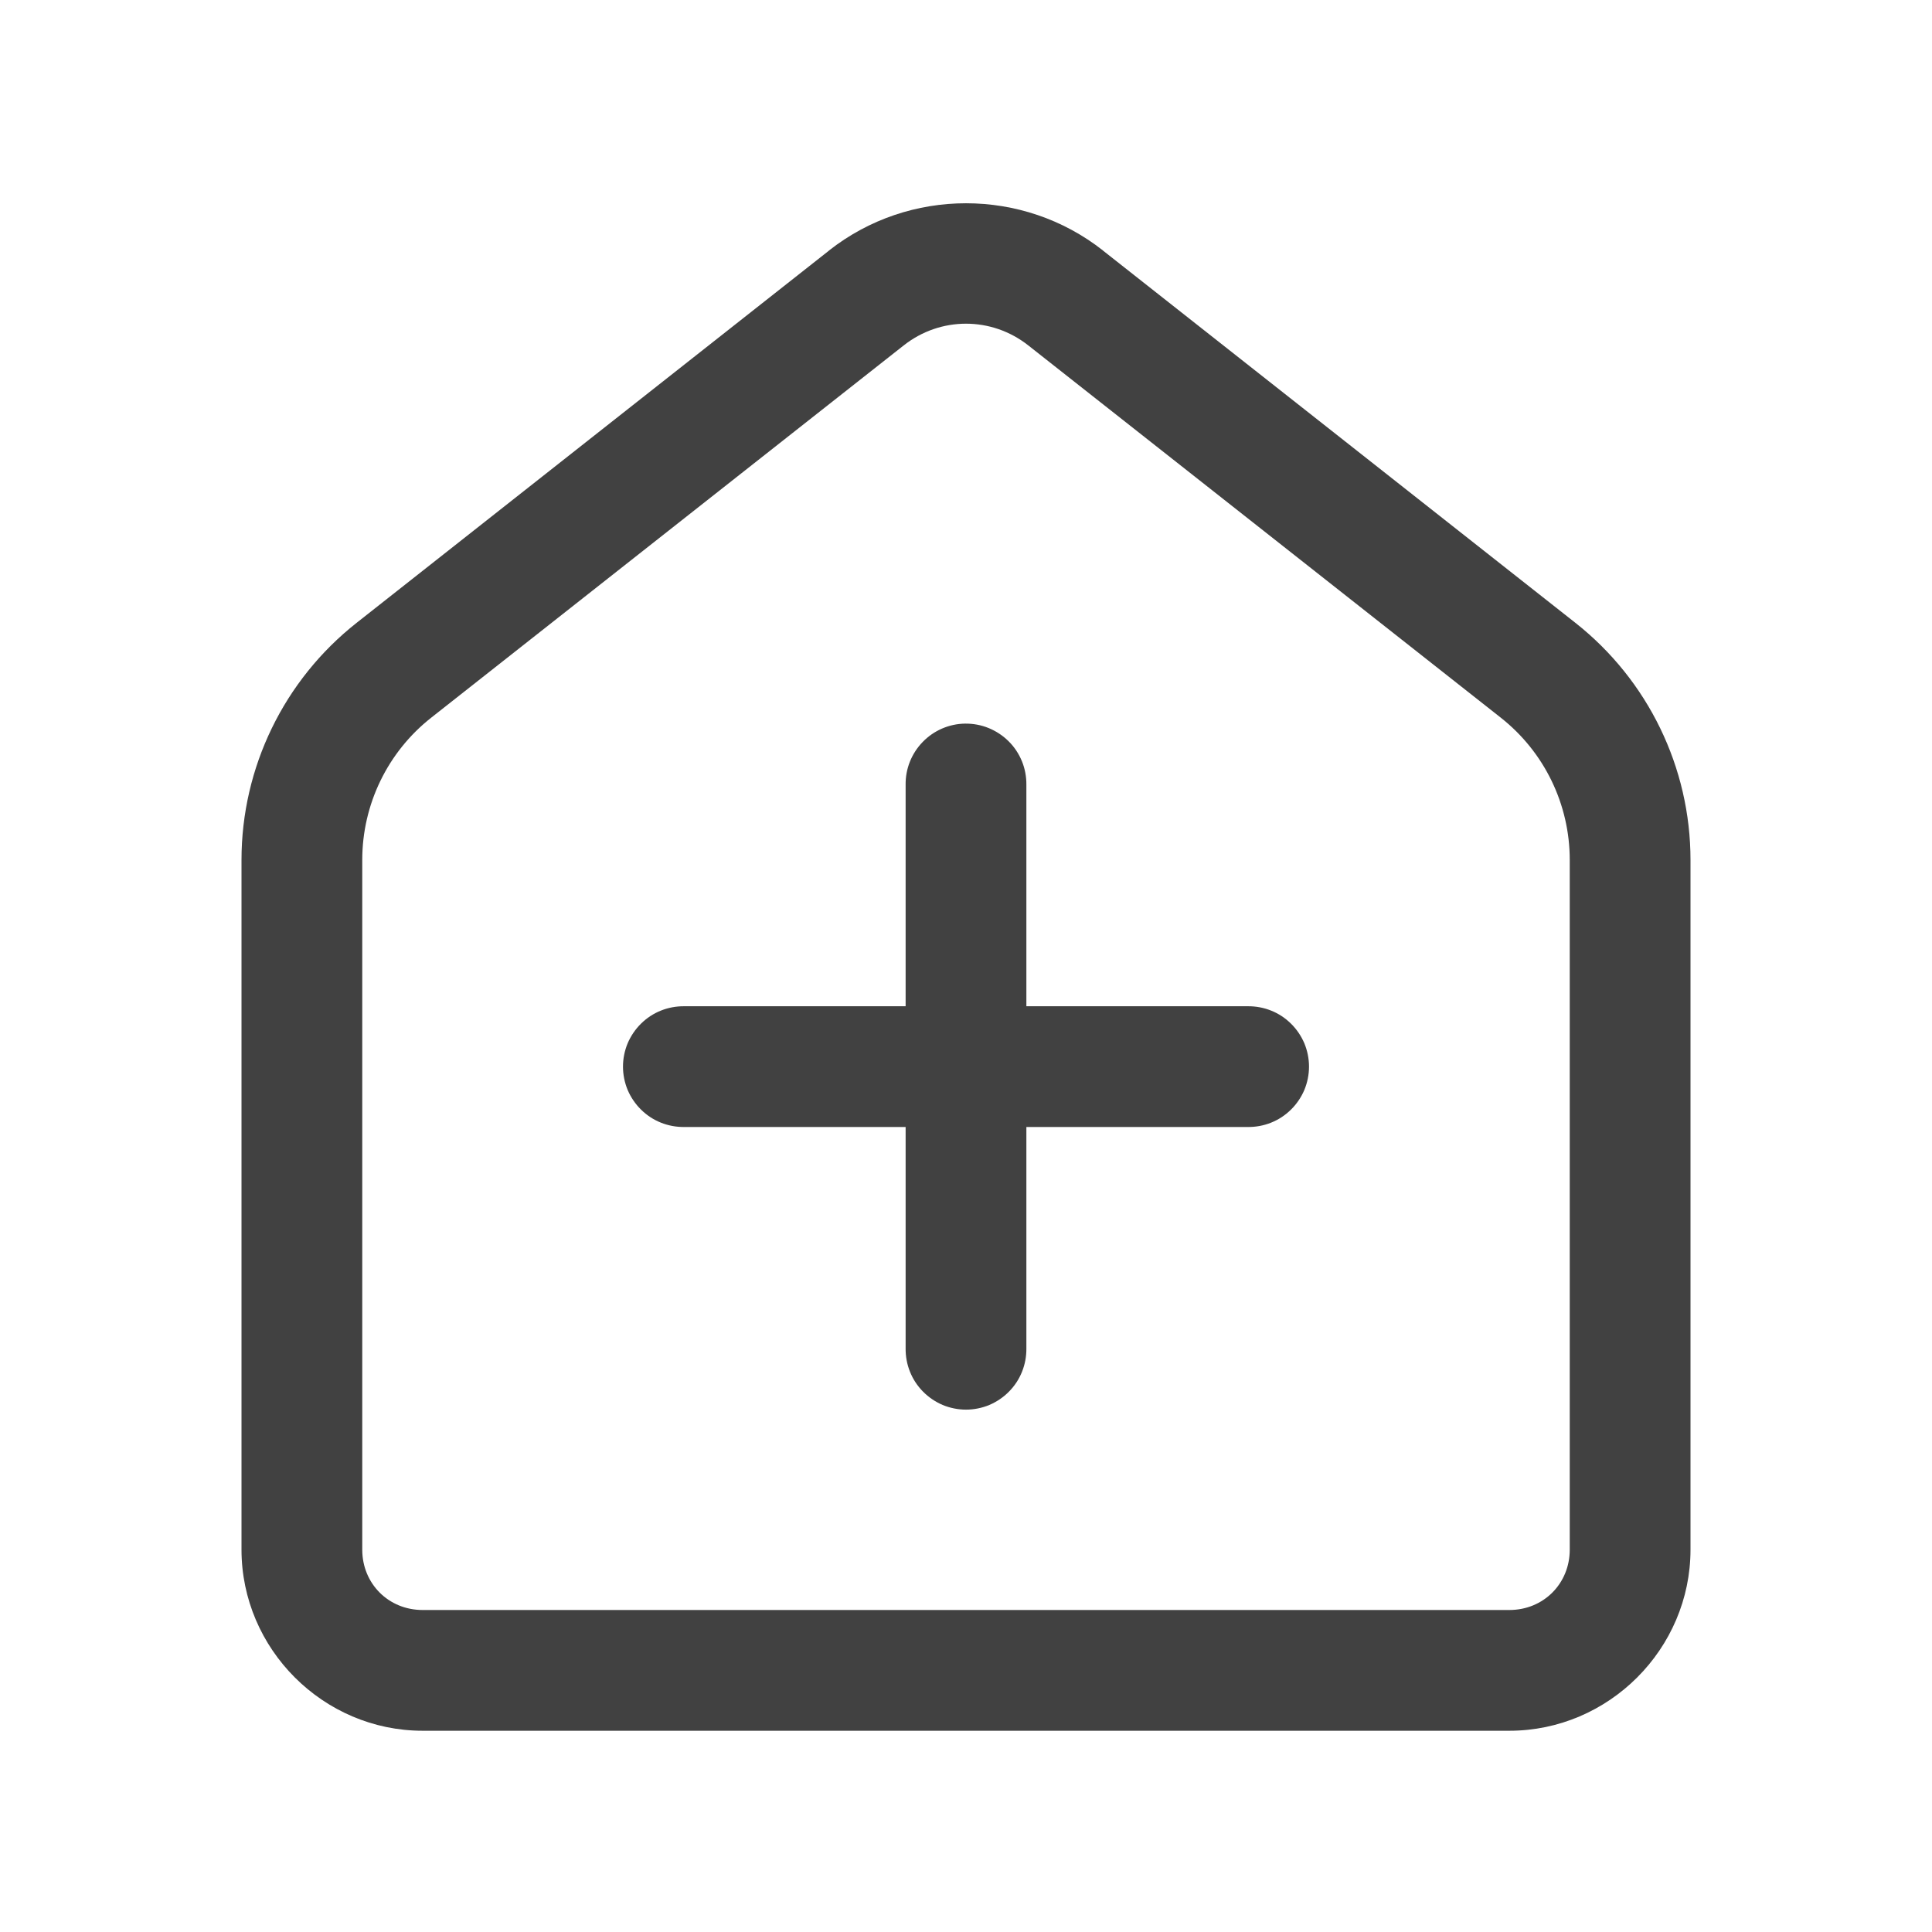 <svg width="24" height="24" viewBox="0 0 24 24" fill="none" xmlns="http://www.w3.org/2000/svg">
<path d="M12 2.525C11.398 2.525 10.796 2.72 10.298 3.112C10.298 3.113 10.298 3.113 10.298 3.113L4.43 7.737C3.528 8.448 3 9.534 3 10.683V19.25C3 20.484 4.016 21.5 5.25 21.5H18.75C19.984 21.5 21 20.484 21 19.25V10.683C21 9.534 20.472 8.448 19.57 7.737L13.702 3.113C13.702 3.113 13.702 3.113 13.702 3.112C13.204 2.72 12.602 2.525 12 2.525ZM12 4.021C12.273 4.021 12.546 4.111 12.774 4.291L18.643 8.915C19.185 9.342 19.5 9.993 19.5 10.683V19.25C19.5 19.673 19.173 20 18.75 20H5.25C4.827 20 4.5 19.673 4.5 19.25V10.683C4.5 9.993 4.815 9.342 5.357 8.915L11.226 4.291C11.454 4.111 11.727 4.021 12 4.021ZM11.988 8.989C11.79 8.992 11.6 9.074 11.462 9.217C11.323 9.36 11.247 9.551 11.25 9.75V12.5H8.5C8.401 12.499 8.302 12.517 8.21 12.554C8.117 12.591 8.034 12.646 7.963 12.716C7.892 12.786 7.836 12.869 7.797 12.96C7.759 13.052 7.739 13.151 7.739 13.25C7.739 13.349 7.759 13.448 7.797 13.54C7.836 13.631 7.892 13.714 7.963 13.784C8.034 13.854 8.117 13.909 8.21 13.946C8.302 13.983 8.401 14.001 8.5 14H11.25V16.75C11.249 16.849 11.267 16.948 11.304 17.04C11.341 17.133 11.396 17.216 11.466 17.287C11.536 17.358 11.619 17.414 11.71 17.453C11.802 17.491 11.901 17.511 12 17.511C12.099 17.511 12.198 17.491 12.29 17.453C12.381 17.414 12.464 17.358 12.534 17.287C12.604 17.216 12.659 17.133 12.696 17.04C12.733 16.948 12.751 16.849 12.75 16.75V14H15.5C15.599 14.001 15.698 13.983 15.79 13.946C15.883 13.909 15.966 13.854 16.037 13.784C16.108 13.714 16.164 13.631 16.203 13.54C16.241 13.448 16.261 13.349 16.261 13.25C16.261 13.151 16.241 13.052 16.203 12.96C16.164 12.869 16.108 12.786 16.037 12.716C15.966 12.646 15.883 12.591 15.79 12.554C15.698 12.517 15.599 12.499 15.5 12.5H12.75V9.75C12.751 9.65 12.733 9.55 12.695 9.457C12.657 9.364 12.601 9.279 12.53 9.209C12.459 9.138 12.374 9.082 12.281 9.044C12.188 9.006 12.089 8.988 11.988 8.989Z" fill="#414141"/>
</svg>
